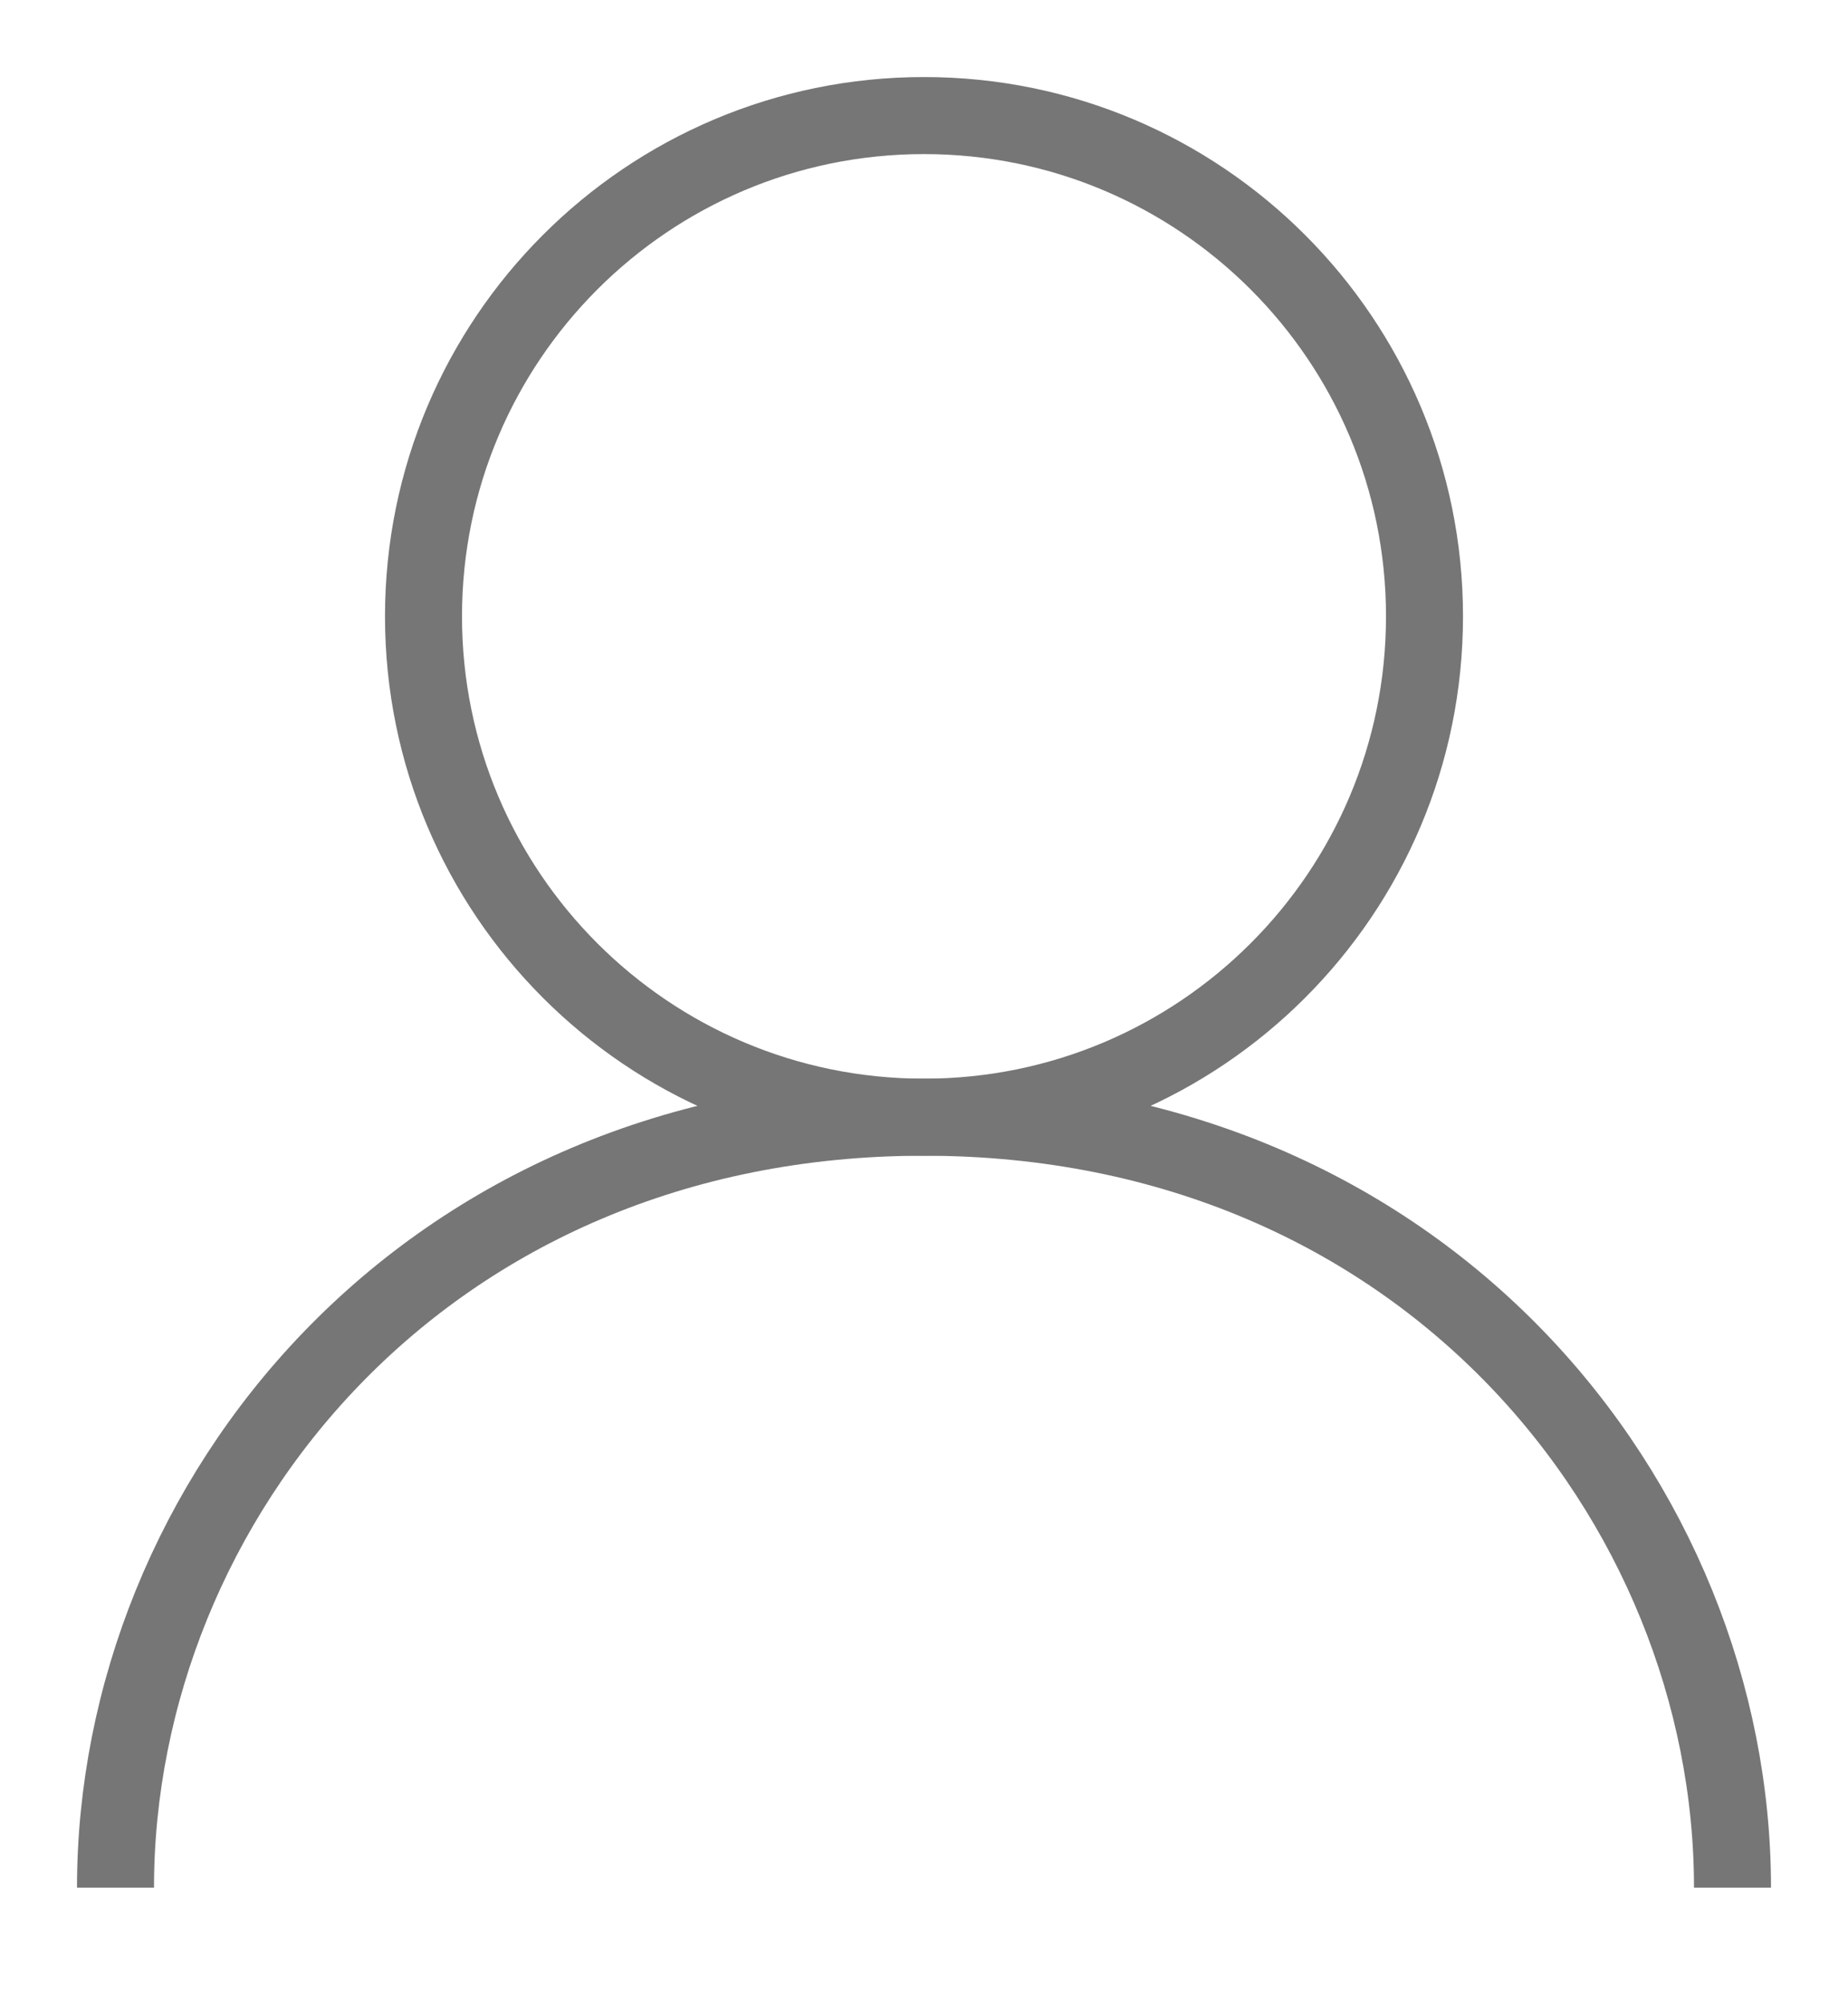 <svg width="24" height="26" viewBox="0 0 24 26" fill="none" xmlns="http://www.w3.org/2000/svg">
<g id="Group">
<path id="Vector" d="M12 14.5C15.59 14.5 18.5 11.59 18.5 8C18.5 4.41 15.59 1.5 12 1.5C8.41 1.5 5.5 4.41 5.5 8C5.5 11.59 8.41 14.5 12 14.5Z" stroke="#767676" strokeWidth="1.5" strokeLinecap="round" strokeLinejoin="round"/>
<path id="Vector_2" d="M1.5 24.5C1.5 19.5 5.5 14.5 12 14.5C18.5 14.5 22.5 19.5 22.5 24.5" stroke="#767676" strokeWidth="1.5" strokeLinecap="round" strokeLinejoin="round"/>
</g>
</svg>
